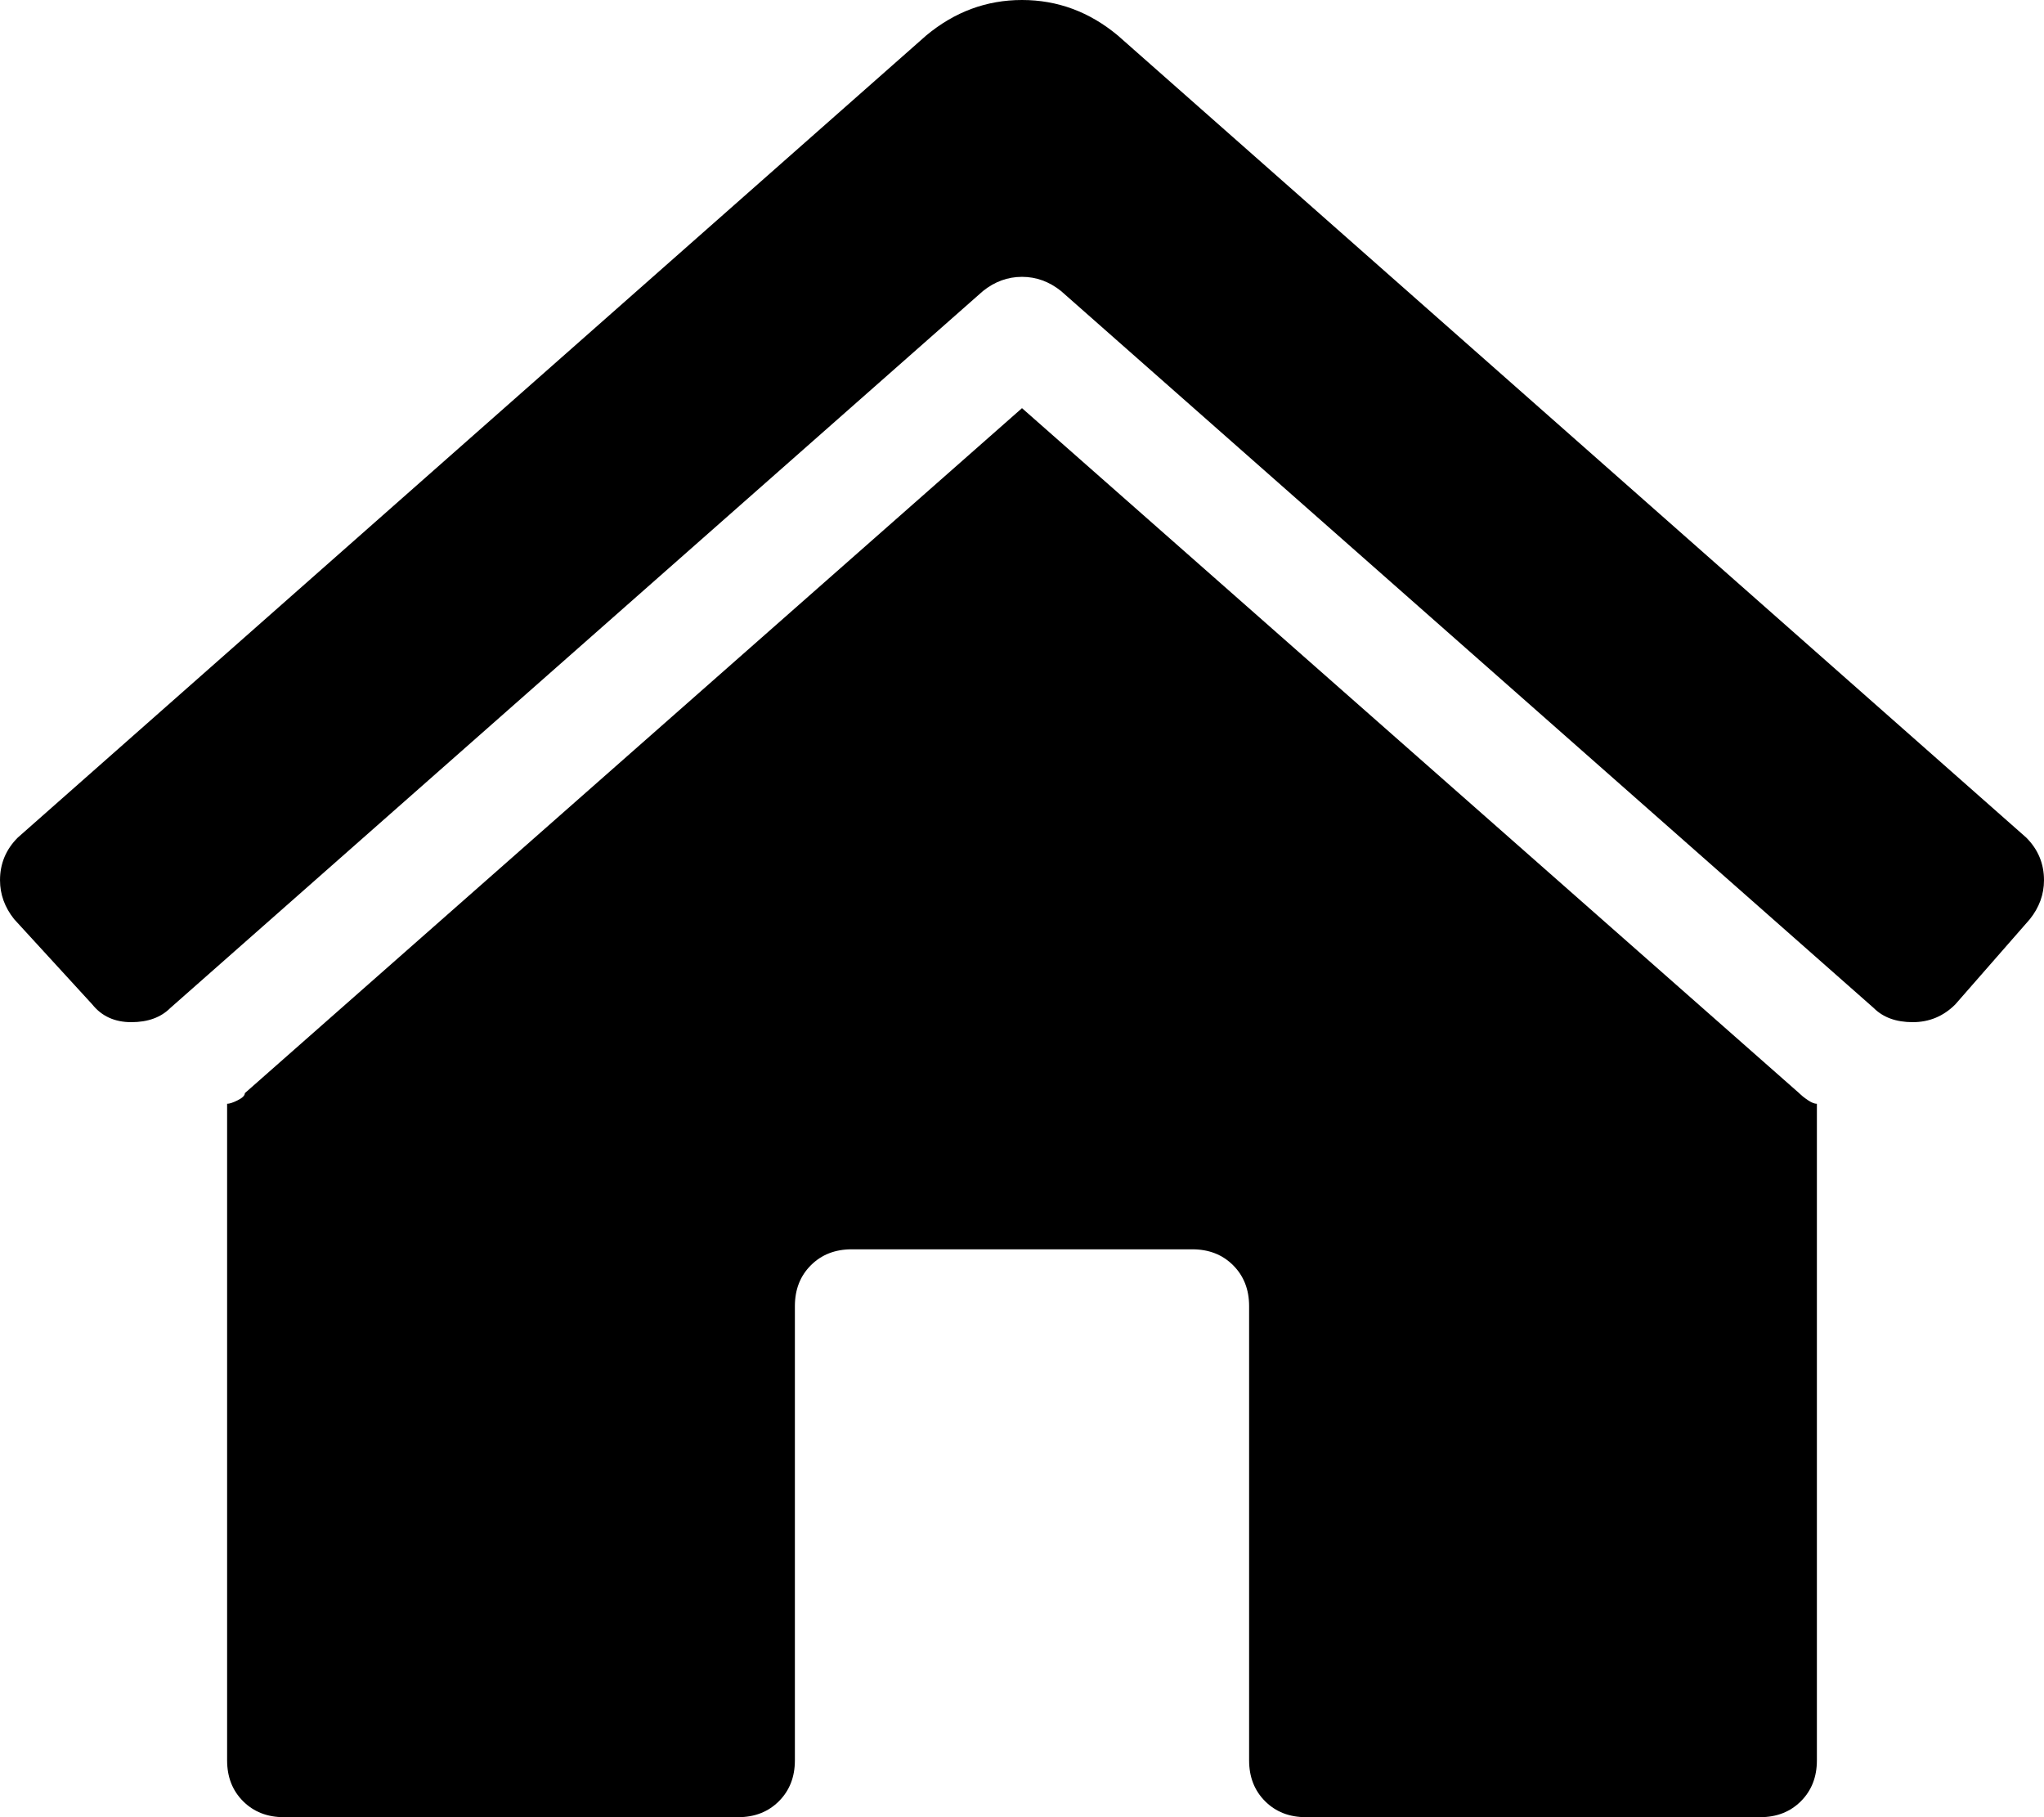 <!-- Generated by IcoMoon.io -->
<svg version="1.1" xmlns="http://www.w3.org/2000/svg" width="1152" height="1024" viewBox="0 0 1152 1024">
<title></title>
<g id="icomoon-ignore">
</g>
<path fill="#000" d="M576 230l438 386q2 2 5 4t5 2v370q0 14-9 23t-23 9h-256q-14 0-23-9t-9-23v-256q0-14-9-23t-23-9h-192q-14 0-23 9t-9 23v256q0 14-9 23t-23 9h-256q-14 0-23-9t-9-23v-370q2 0 6-2t4-4zM1142 472q10 10 10 24 0 12-8 22l-42 48q-10 10-24 10t-22-8l-458-404q-10-8-22-8t-22 8l-458 404q-8 8-22 8t-22-10l-44-48q-8-10-8-22 0-14 10-24l512-452q24-20 54-20t54 20z"></path>
</svg>
